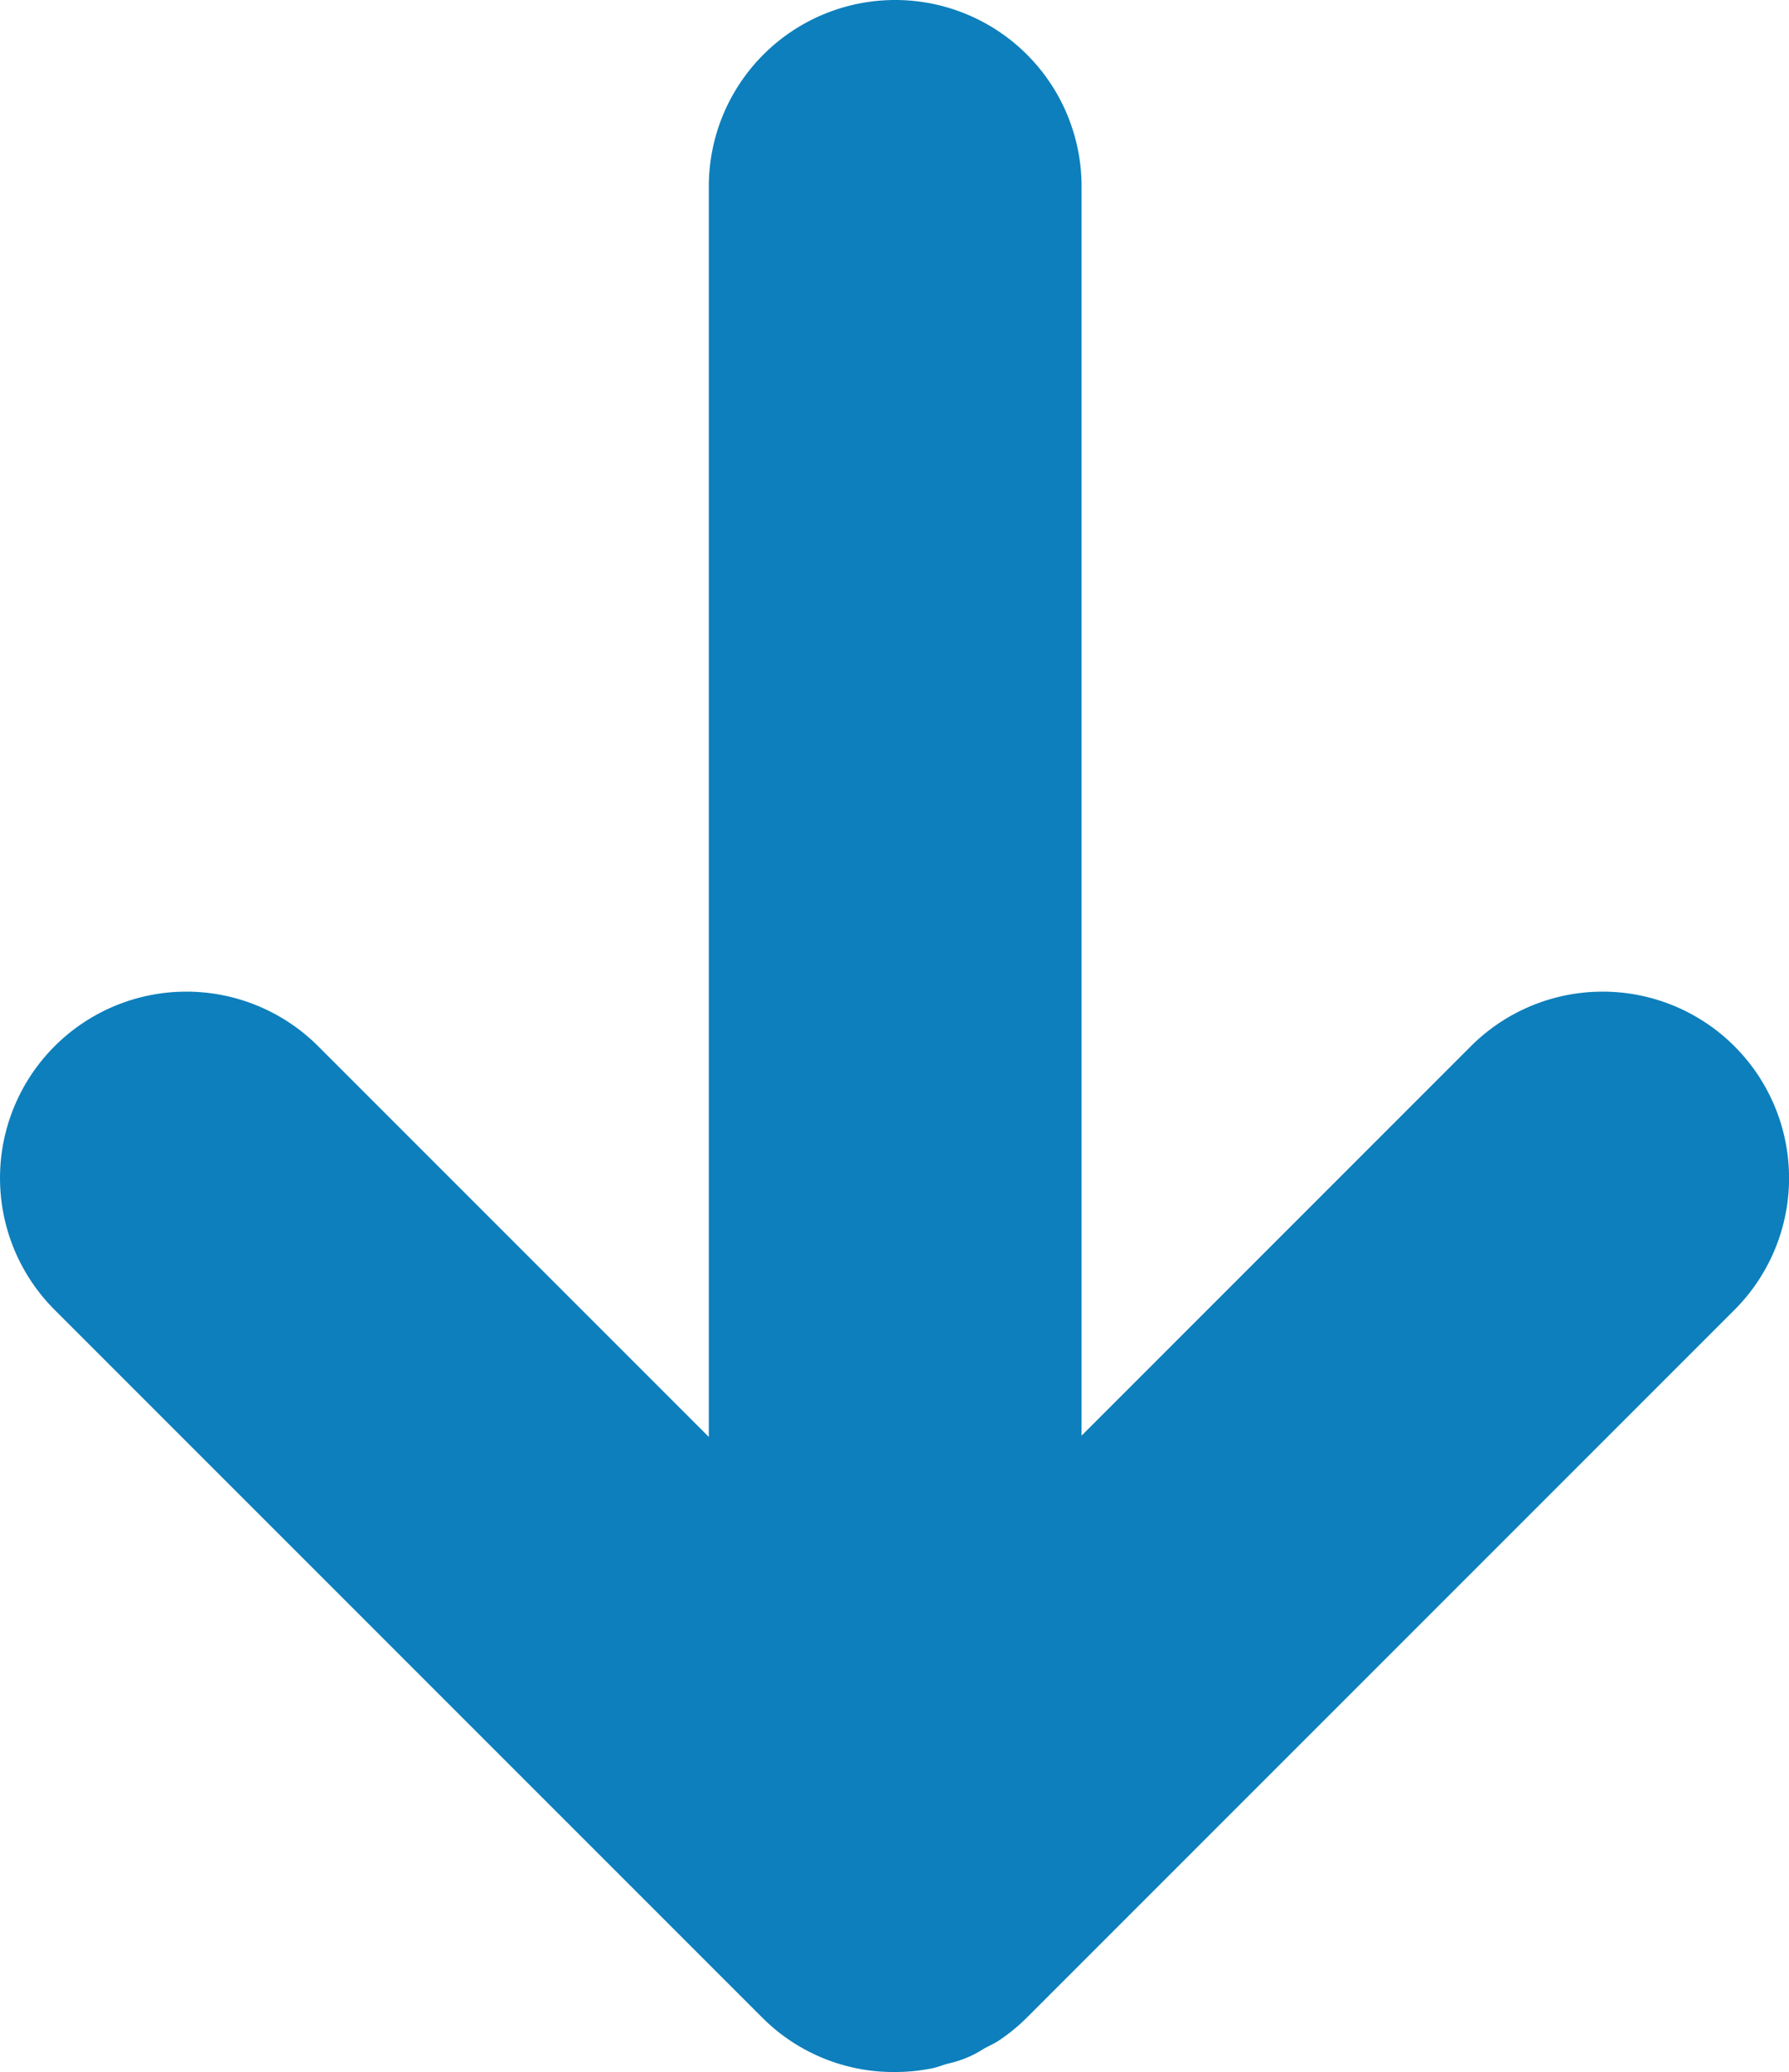 <svg xmlns="http://www.w3.org/2000/svg" width="45.769" height="53" viewBox="0 0 45.769 53">
    <path id="prefix__Path_19964" d="M356.488 476.661a4.768 4.768 0 0 0-6.743 0l-9.96 9.961v-31.955a4.768 4.768 0 1 0-9.536 0v31.988l-9.994-9.994a4.768 4.768 0 0 0-6.743 0 4.768 4.768 0 0 0 0 6.743l18.1 18.1A4.744 4.744 0 0 0 335 502.9a4.828 4.828 0 0 0 .951-.092c.14-.028.27-.081.406-.121a2.775 2.775 0 0 0 .935-.387c.123-.067.251-.122.37-.2a4.763 4.763 0 0 0 .726-.594l18.1-18.1a4.768 4.768 0 0 0 0-6.745z" data-name="Path 19964" transform="translate(-312.115 -449.899)" style="fill:#0d7fbc"/>
</svg>
